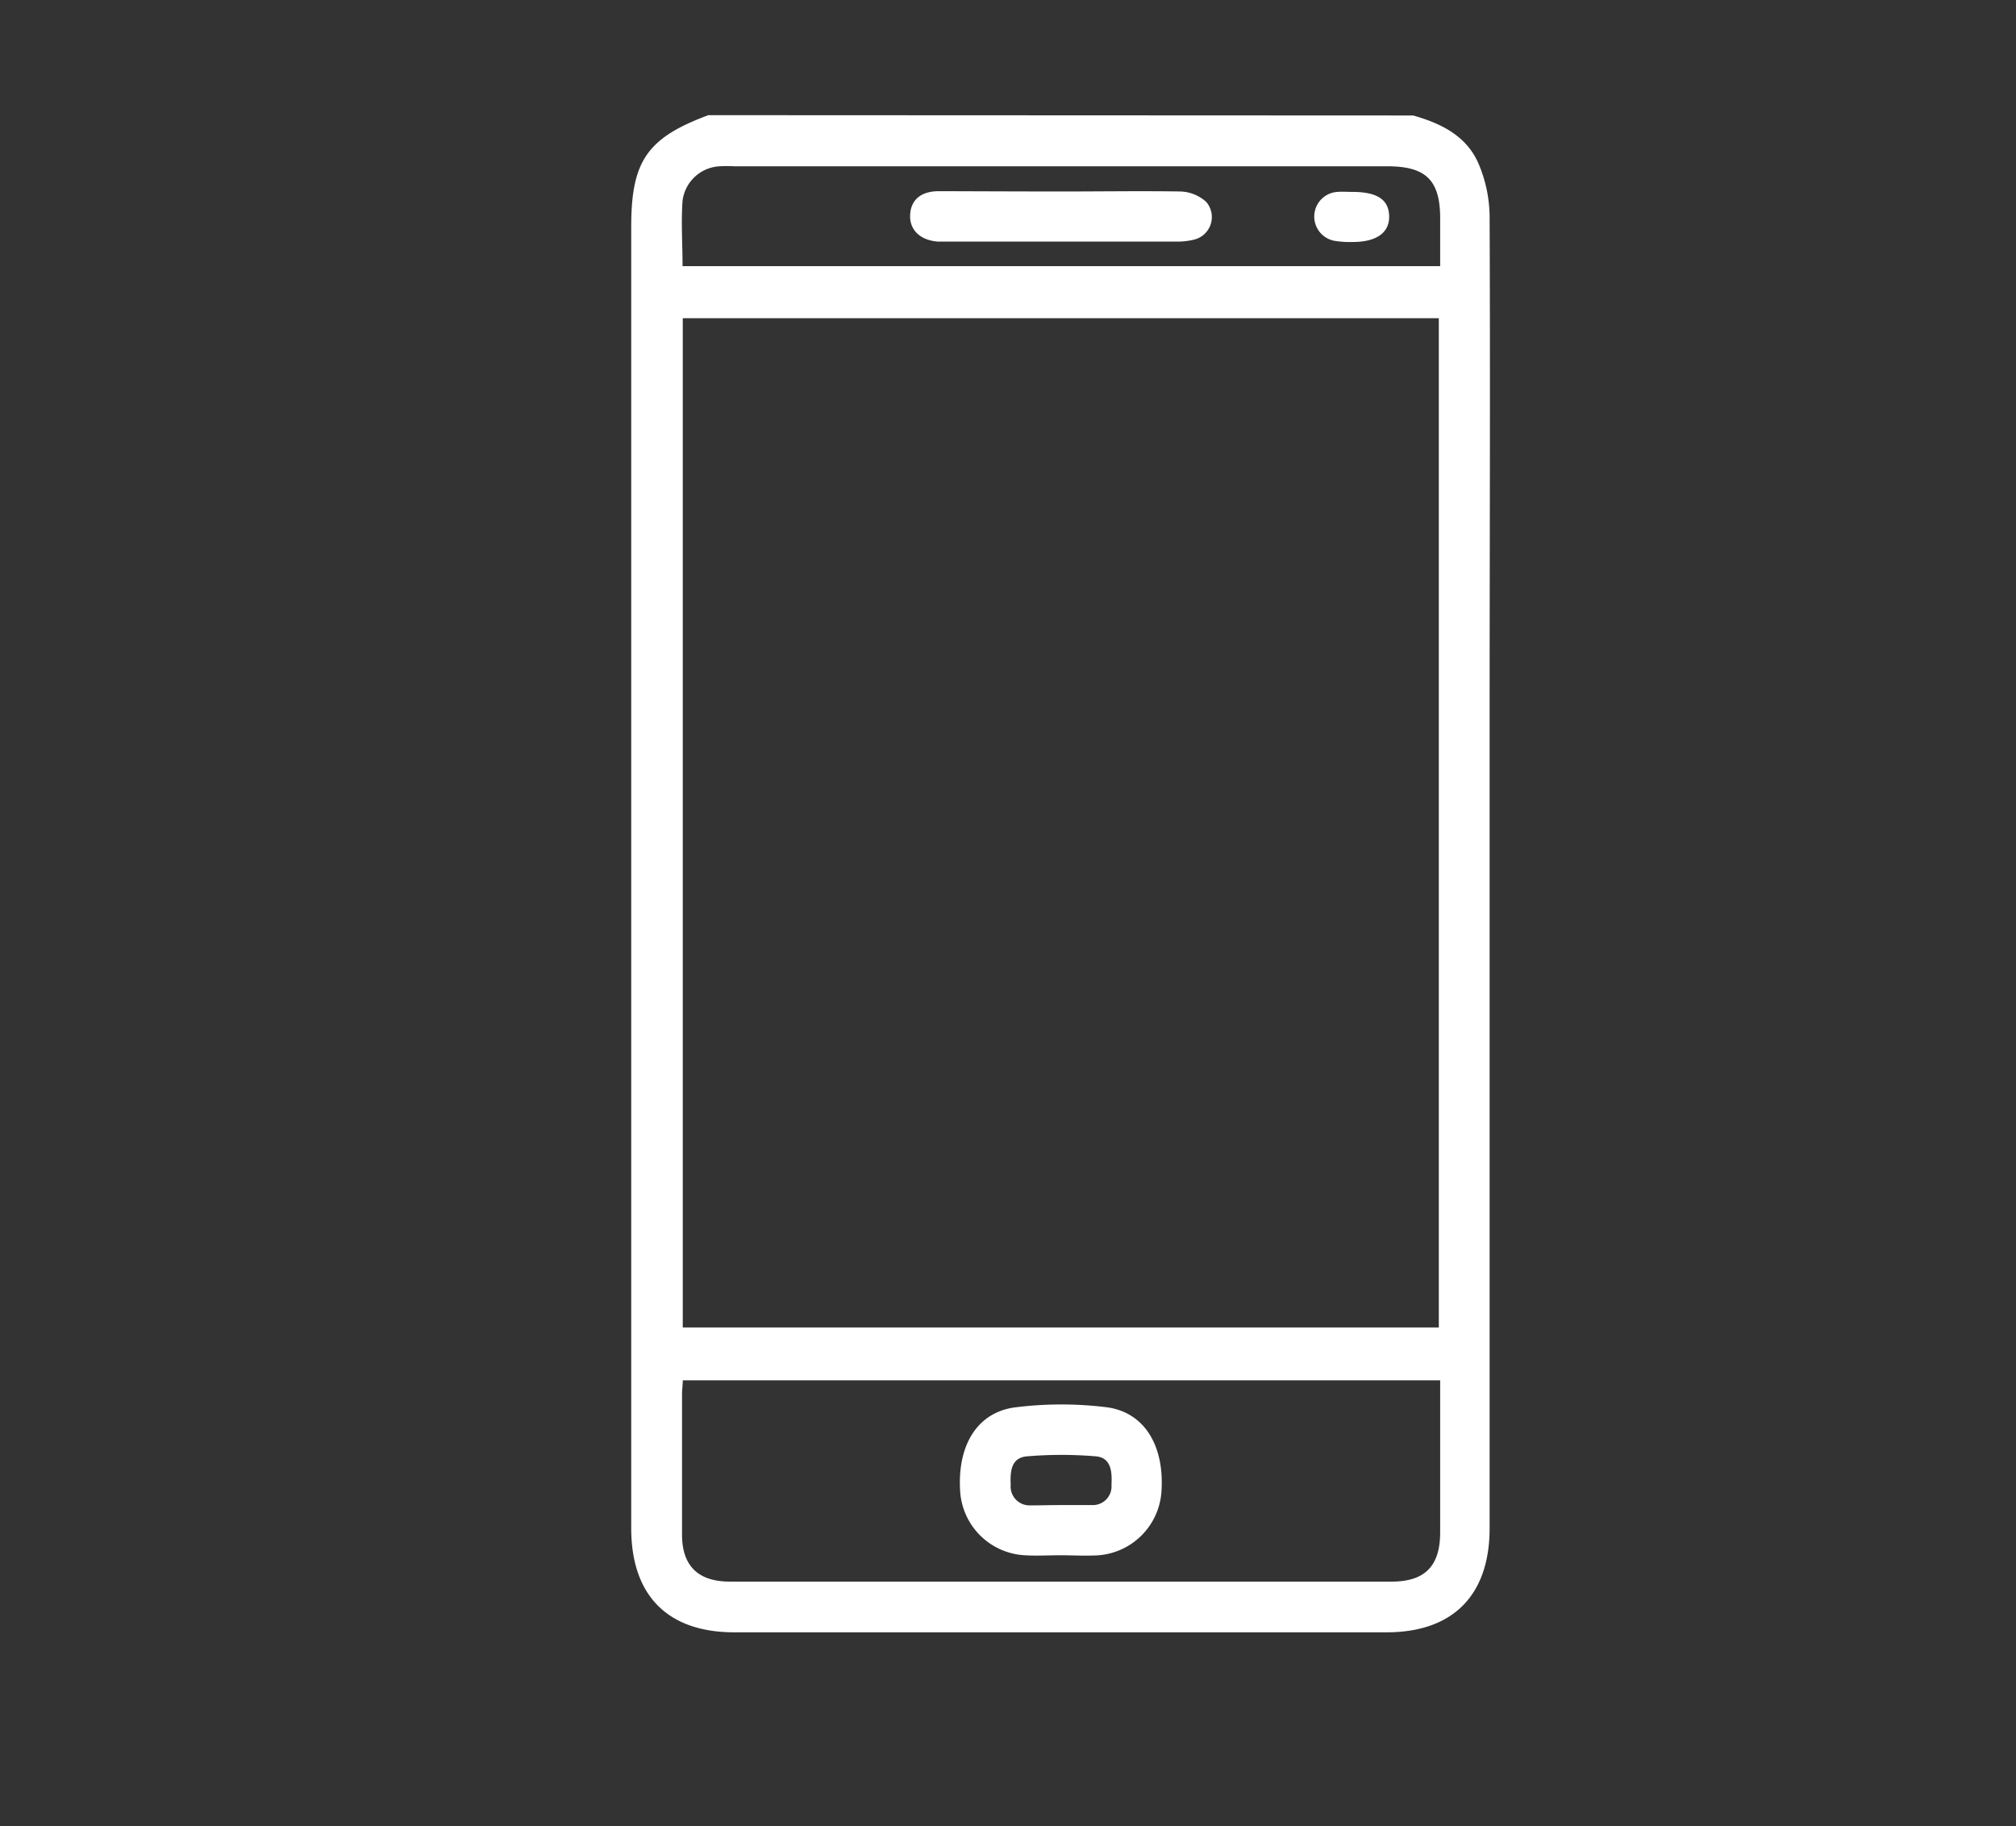 <svg id="Layer_1" data-name="Layer 1" xmlns="http://www.w3.org/2000/svg" viewBox="0 0 193.64 175.36"><rect x="0" y="0" width="193.64" height="175.36" fill="#333333" stroke="none"/><defs><style>.cls-1{fill:#fff;}</style></defs><path class="cls-1" d="M135.74,11.09c2.74.78,5.21,2,6.34,4.78a13.22,13.22,0,0,1,1,4.93c.07,16.25,0,32.51,0,48.76q0,38.6,0,77.2c0,6.43-3.51,10-9.9,10H70.54c-6.4,0-9.91-3.52-9.91-10v-125c0-6.3,1.54-8.52,7.41-10.7ZM65.58,30.56v96.92H138.2V30.56Zm0,102c0,.48-.07.89-.07,1.31,0,4.5,0,9,0,13.51,0,3,1.55,4.51,4.59,4.51h63.57c3.2,0,4.66-1.5,4.66-4.73,0-4.41,0-8.82,0-13.22v-1.38Zm72.75-107c0-1.58,0-3.09,0-4.59,0-3.67-1.37-5-5.07-5H70.54a13.4,13.4,0,0,0-1.42,0,3.79,3.79,0,0,0-3.56,3.31c-.15,2.06,0,4.14,0,6.28Z"/><path class="cls-1" d="M101.84,149.36c-1.14,0-2.28.07-3.41,0a6.57,6.57,0,0,1-6.21-6.22c-.26-4.41,1.7-7.59,5.42-8a35.43,35.43,0,0,1,8.61,0c3.68.46,5.61,3.71,5.31,8.11a6.58,6.58,0,0,1-6.17,6.12C104.21,149.43,103,149.36,101.84,149.36Zm.08-4.82h0c1,0,2,0,3,0a1.79,1.79,0,0,0,1.84-1.92c.06-1.23,0-2.62-1.49-2.76a39.55,39.55,0,0,0-6.62,0c-1.53.12-1.63,1.45-1.57,2.71a1.82,1.82,0,0,0,1.9,2C99.94,144.57,100.93,144.54,101.92,144.54Z"/><path class="cls-1" d="M102,18.39c3.8,0,7.59-.06,11.38,0a3.87,3.87,0,0,1,2.48,1A2.23,2.23,0,0,1,114.74,23a6.59,6.59,0,0,1-1.83.2q-11,0-22,0c-.28,0-.57,0-.85,0-1.69-.14-2.7-1.12-2.64-2.55s1-2.27,2.71-2.29C94.07,18.37,98.05,18.39,102,18.39Z"/><path class="cls-1" d="M129.88,18.43c2.36,0,3.5.71,3.55,2.3s-1.18,2.52-3.55,2.51a8.85,8.85,0,0,1-1.55-.09,2.37,2.37,0,0,1,.14-4.72C128.93,18.39,129.41,18.43,129.88,18.43Z"/></svg>